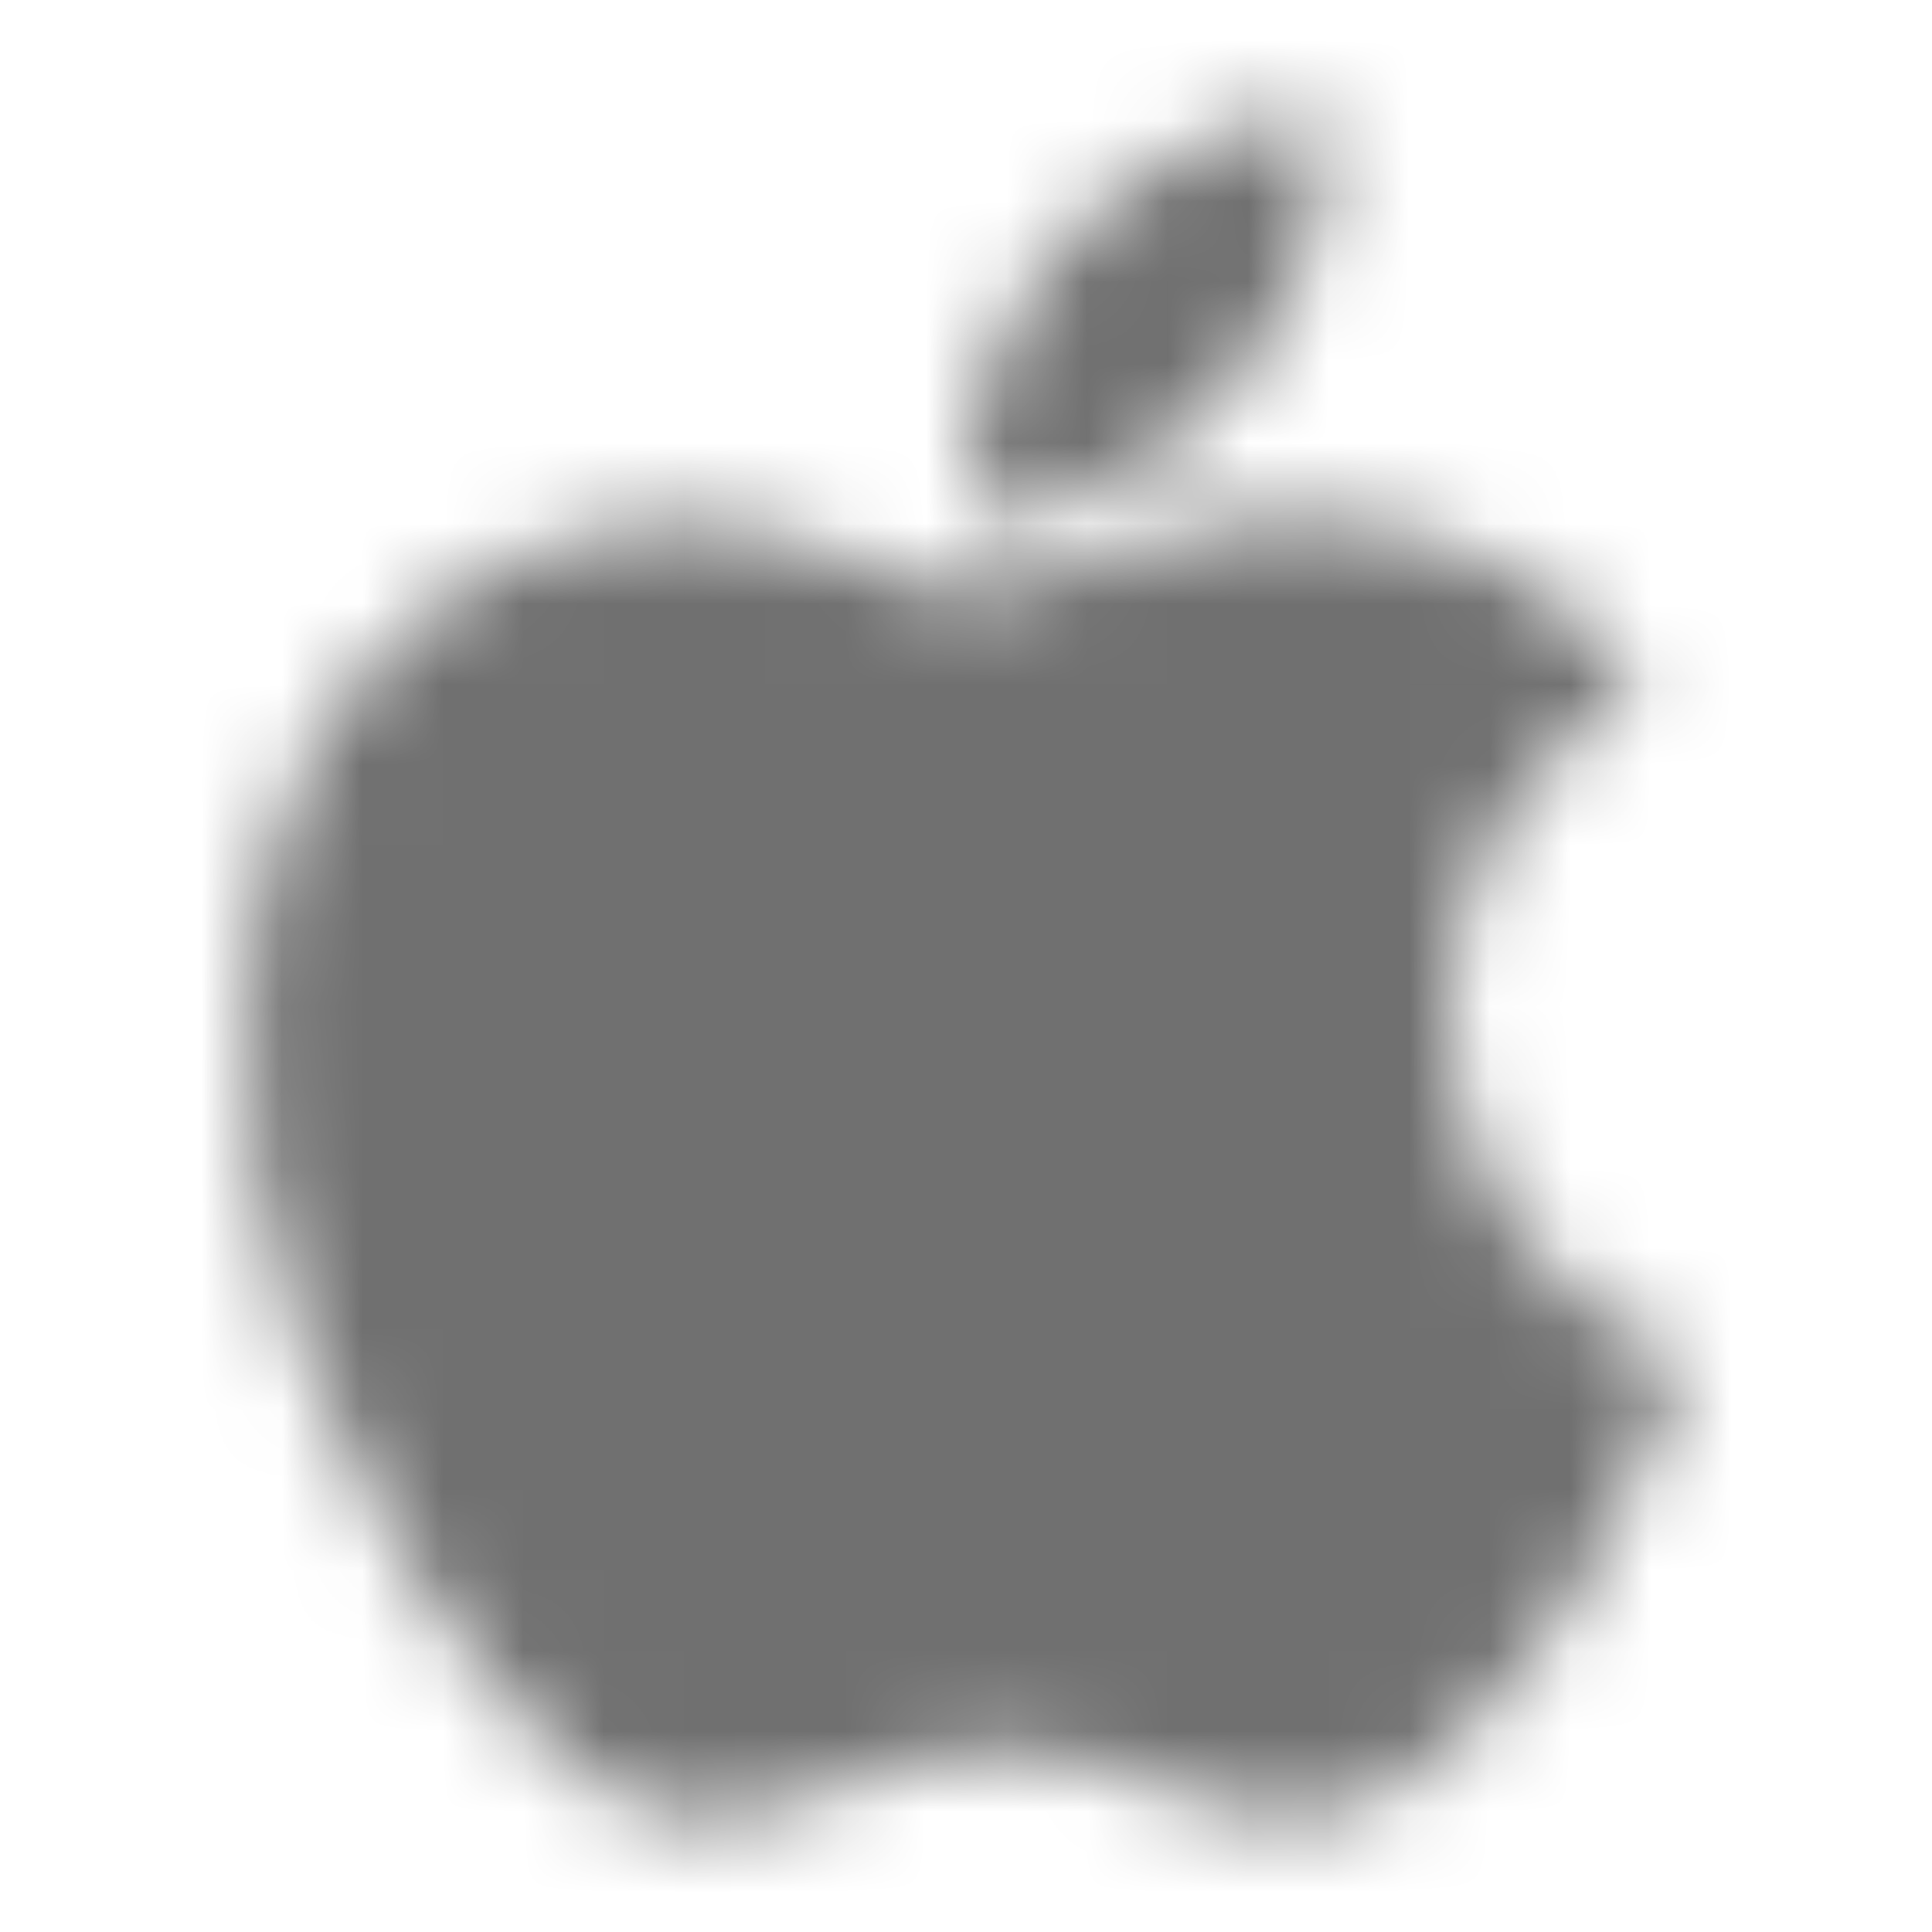 <svg width="24" height="24" viewBox="0 0 24 24" fill="blue" xmlns="http://www.w3.org/2000/svg">
<mask id="mask0_26_122" style="mask-type:alpha" maskUnits="userSpaceOnUse" x="0" y="0" width="24" height="24">
<path d="M17.955 21.754C16.804 22.871 15.534 22.697 14.324 22.17C13.037 21.633 11.861 21.599 10.502 22.17C8.81 22.901 7.912 22.688 6.892 21.754C1.138 15.83 1.988 6.806 8.527 6.466C10.114 6.551 11.224 7.343 12.158 7.409C13.547 7.127 14.876 6.318 16.363 6.424C18.148 6.568 19.484 7.273 20.375 8.541C16.702 10.749 17.573 15.59 20.947 16.949C20.271 18.722 19.405 20.474 17.953 21.769L17.955 21.754ZM12.031 6.403C11.859 3.77 13.993 1.604 16.447 1.392C16.785 4.428 13.687 6.7 12.031 6.403Z" fill="currentColor"/>
</mask>
<g mask="url(#mask0_26_122)">
<rect width="24" height="24" fill="currentColor" fill-opacity="0.56"/>
</g>
</svg>
